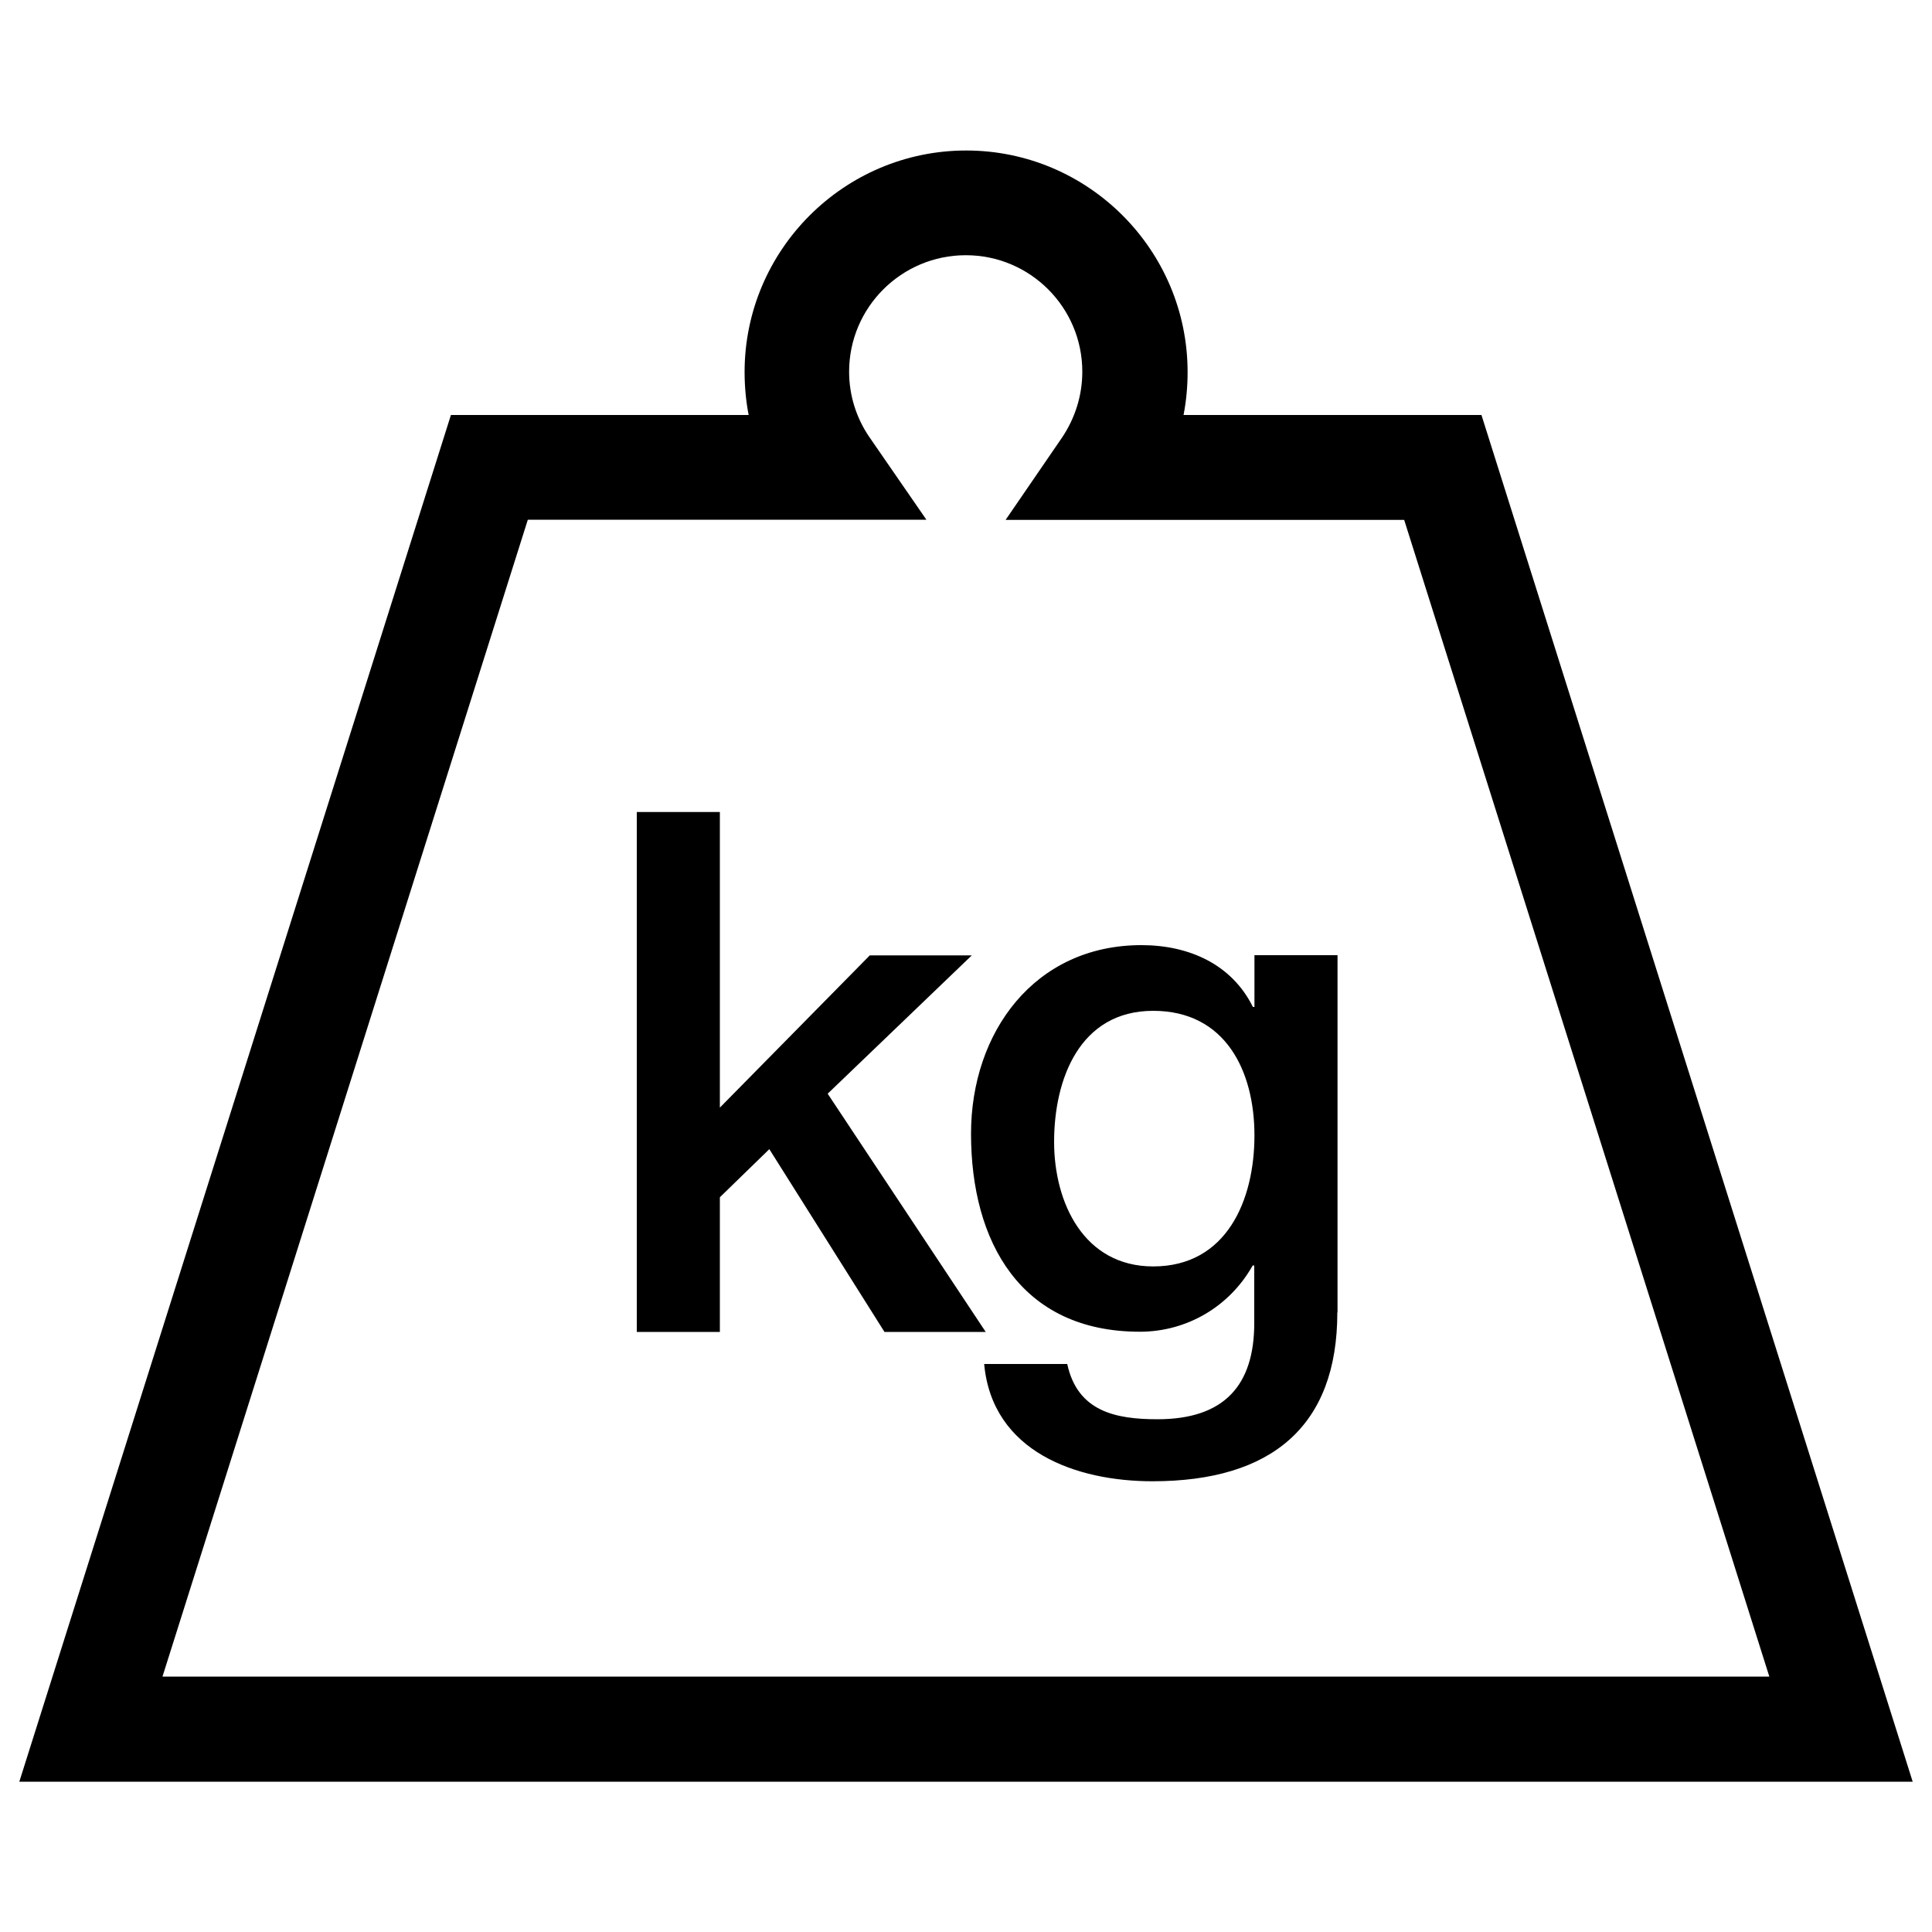 <?xml version="1.0" encoding="utf-8"?>
<!-- Svg Vector Icons : http://www.onlinewebfonts.com/icon -->
<!DOCTYPE svg PUBLIC "-//W3C//DTD SVG 1.1//EN" "http://www.w3.org/Graphics/SVG/1.1/DTD/svg11.dtd">
<svg version="1.1" xmlns="http://www.w3.org/2000/svg" xmlns:xlink="http://www.w3.org/1999/xlink" x="0px" y="0px" viewBox="0 0 1000 1000" enable-background="new 0 0 1000 1000" xml:space="preserve">
<g><path d="M990,922.2H10l223.4-707.4h154.1c-1.4-7.2-2.1-14.7-2.1-22.2c0-63.2,51.5-114.7,114.7-114.7c63.2,0,114.6,51.5,114.6,114.7c0,7.5-0.7,15-2.1,22.2h154.2L990,922.2z M84.1,867.8h831.7l-189-598.7H520.5l29.2-42.6c6.8-10.1,10.5-21.9,10.5-34.1c0-33.3-27-60.3-60.3-60.3s-60.4,27-60.4,60.3c0,12.2,3.7,24,10.6,34l29.4,42.6H273.2L84.1,867.8z"/><path d="M329.6,420.3h43v153l77.6-78.8H503l-74.6,71.6l81.8,123.3h-52.4l-59.6-94.6l-25.6,24.9v69.7h-43L329.6,420.3L329.6,420.3z"/><path d="M692.2,679.3c0,58.8-33.9,87.4-95.7,87.4c-39.2,0-82.9-15.1-87.1-60.7h43c5.3,24.5,24.9,28.6,46.7,28.6c34.7,0,50.1-17.7,50.1-49.8v-29.8h-0.8c-12.1,21.5-34.3,34.3-58.4,34.3c-61.8,0-87.4-46.7-87.4-102.5c0-52.4,32.8-97.6,88.2-97.6c24.5,0,46.7,9.8,57.7,32h0.8v-26.8h43V679.3L692.2,679.3z M649.3,587.7c0-33.5-15.1-64.5-52.4-64.5c-38.1,0-51.3,35.4-51.3,67.8c0,31.7,15.5,64.5,51.3,64.5C634.9,655.5,649.3,621.2,649.3,587.7z"/></g>
</svg>